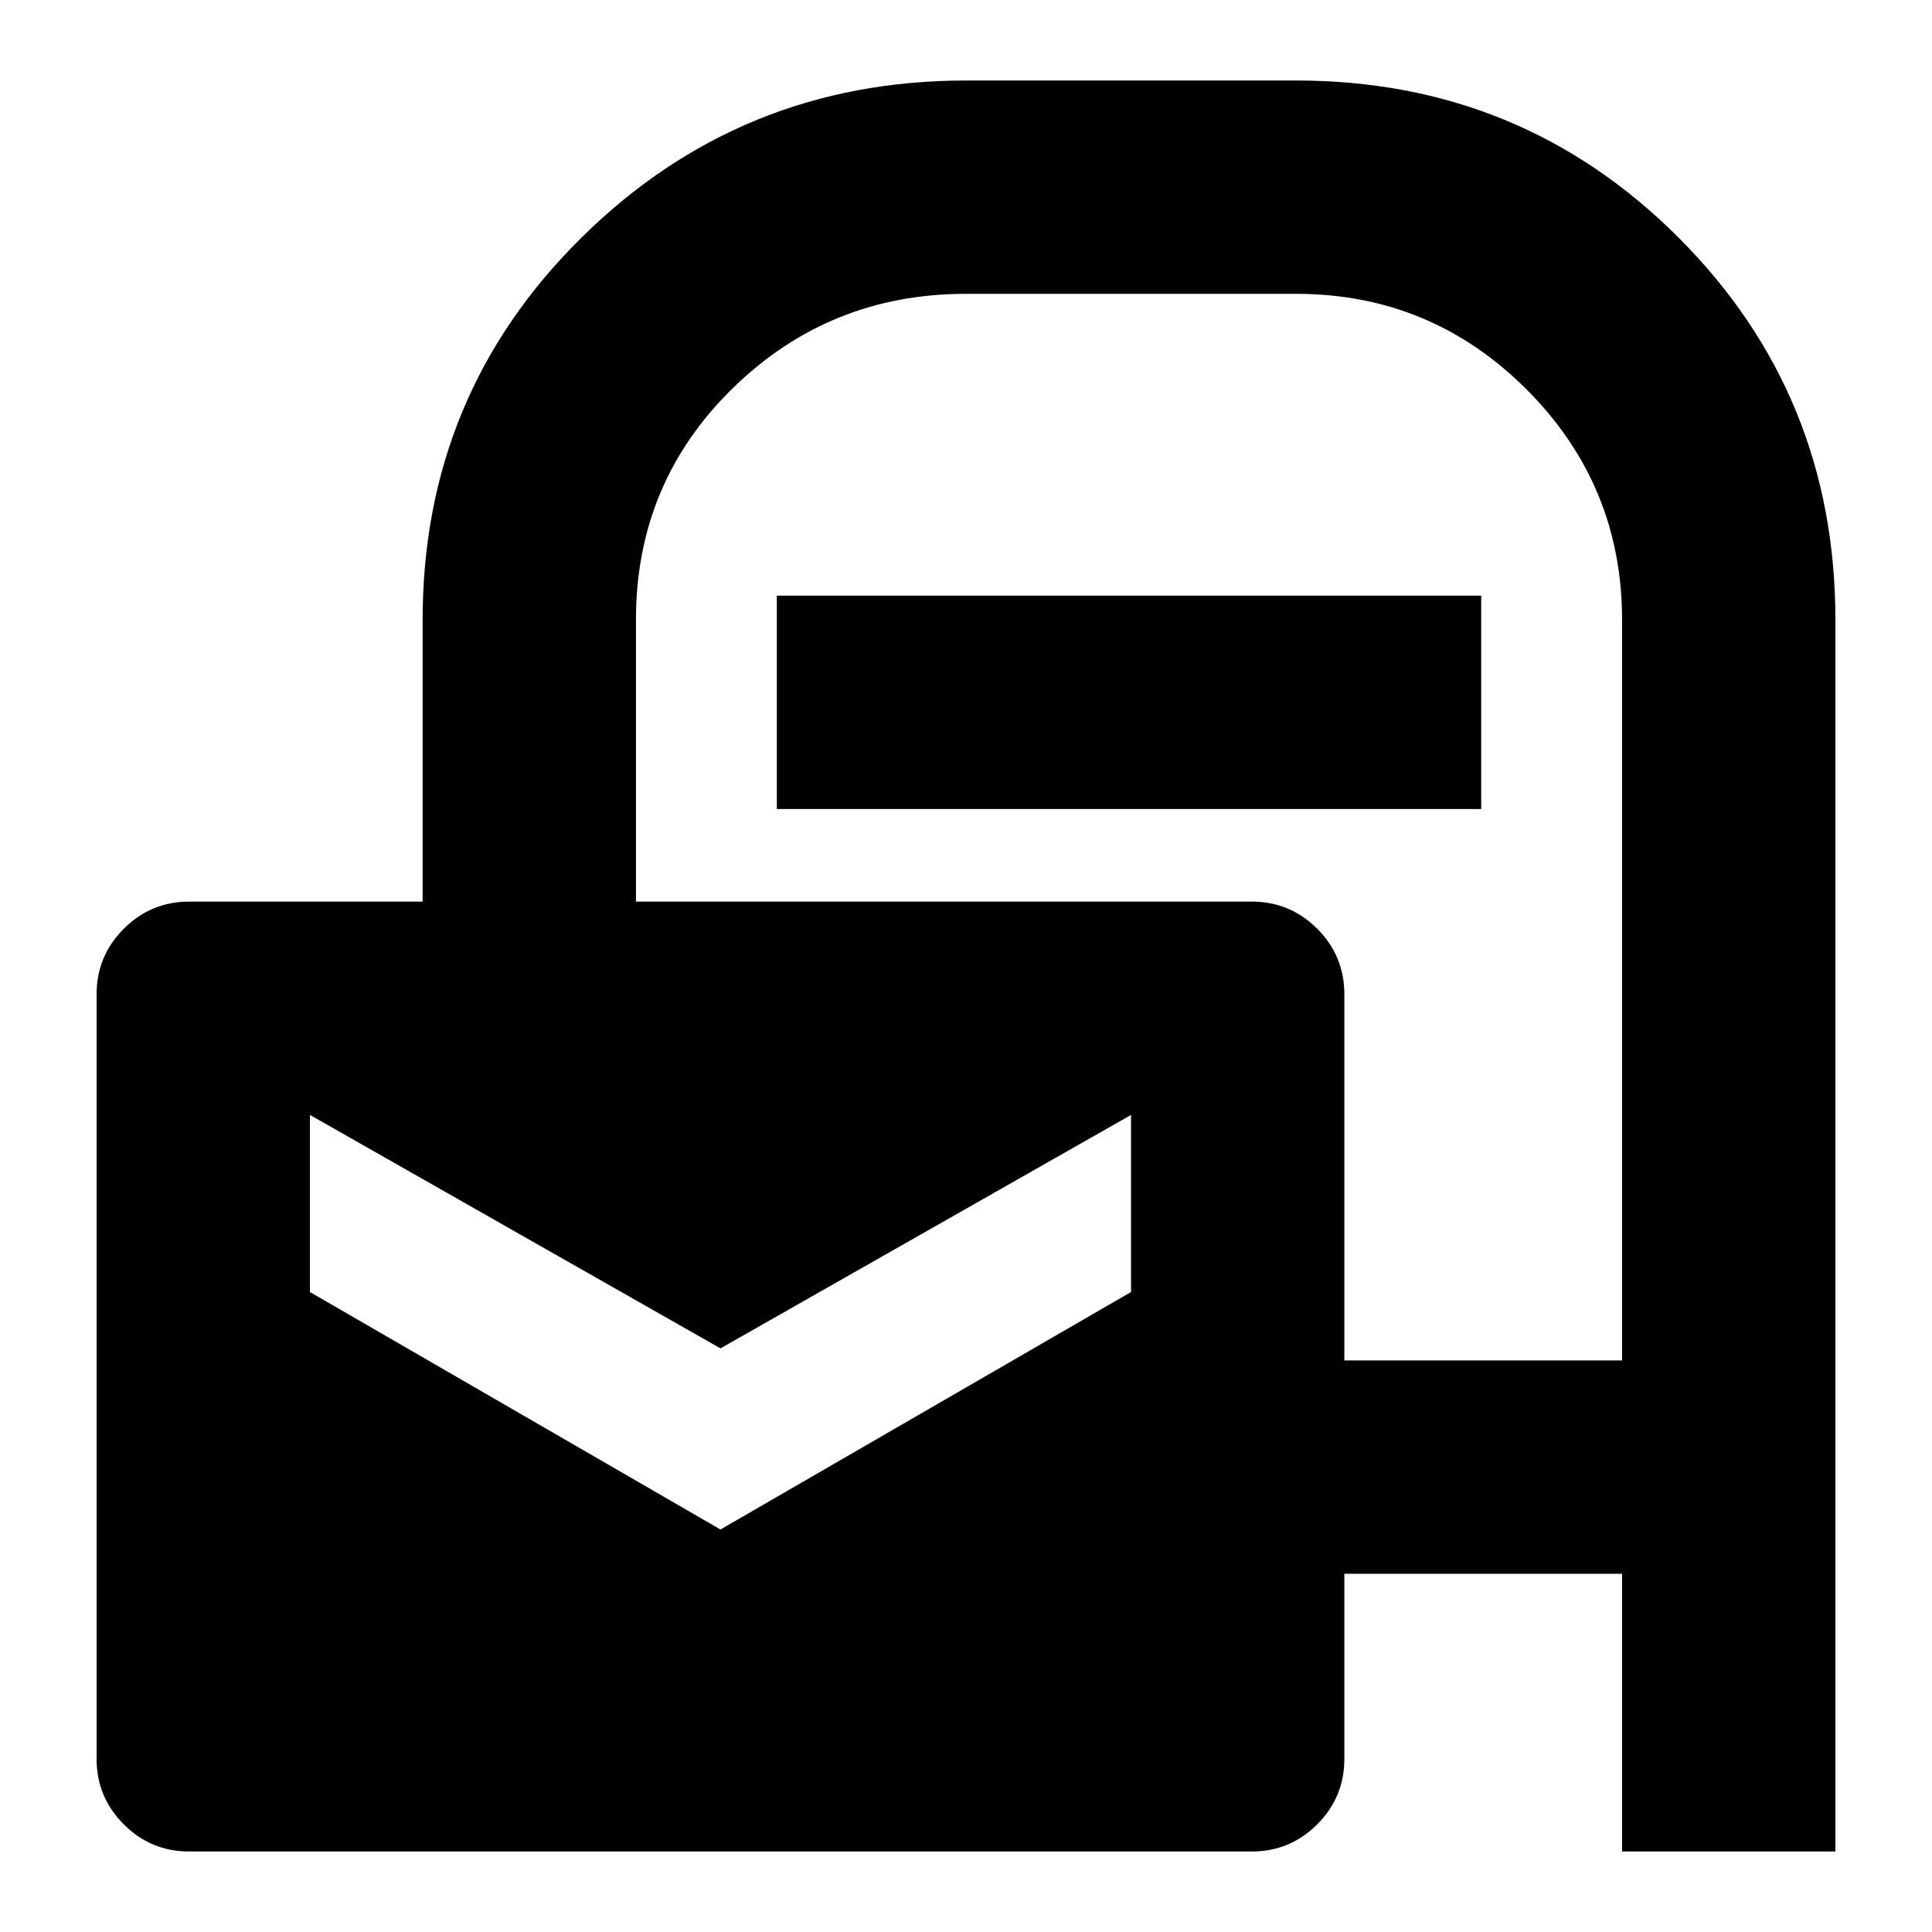 <svg xmlns="http://www.w3.org/2000/svg" height="24" width="24"><path d="M2.35 23Q1.875 23 1.538 22.663Q1.2 22.325 1.2 21.85V12.35Q1.2 11.875 1.538 11.537Q1.875 11.2 2.35 11.2H5.25V7.7Q5.25 4.9 7.225 2.95Q9.2 1 12 1H16.1Q18.9 1 20.85 2.95Q22.8 4.9 22.8 7.7V23H20.15V19.55H16.7V21.85Q16.7 22.325 16.363 22.663Q16.025 23 15.55 23ZM16.7 16.9H20.15V7.7Q20.15 6.025 18.963 4.837Q17.775 3.65 16.1 3.65H12Q10.3 3.65 9.1 4.825Q7.9 6 7.9 7.7V11.2H15.55Q16.025 11.2 16.363 11.537Q16.7 11.875 16.7 12.35ZM9.65 10.05V7.4H18.4V10.05ZM8.95 19 14.05 16.05V13.85L8.95 16.75L3.85 13.85V16.05Z"/></svg>